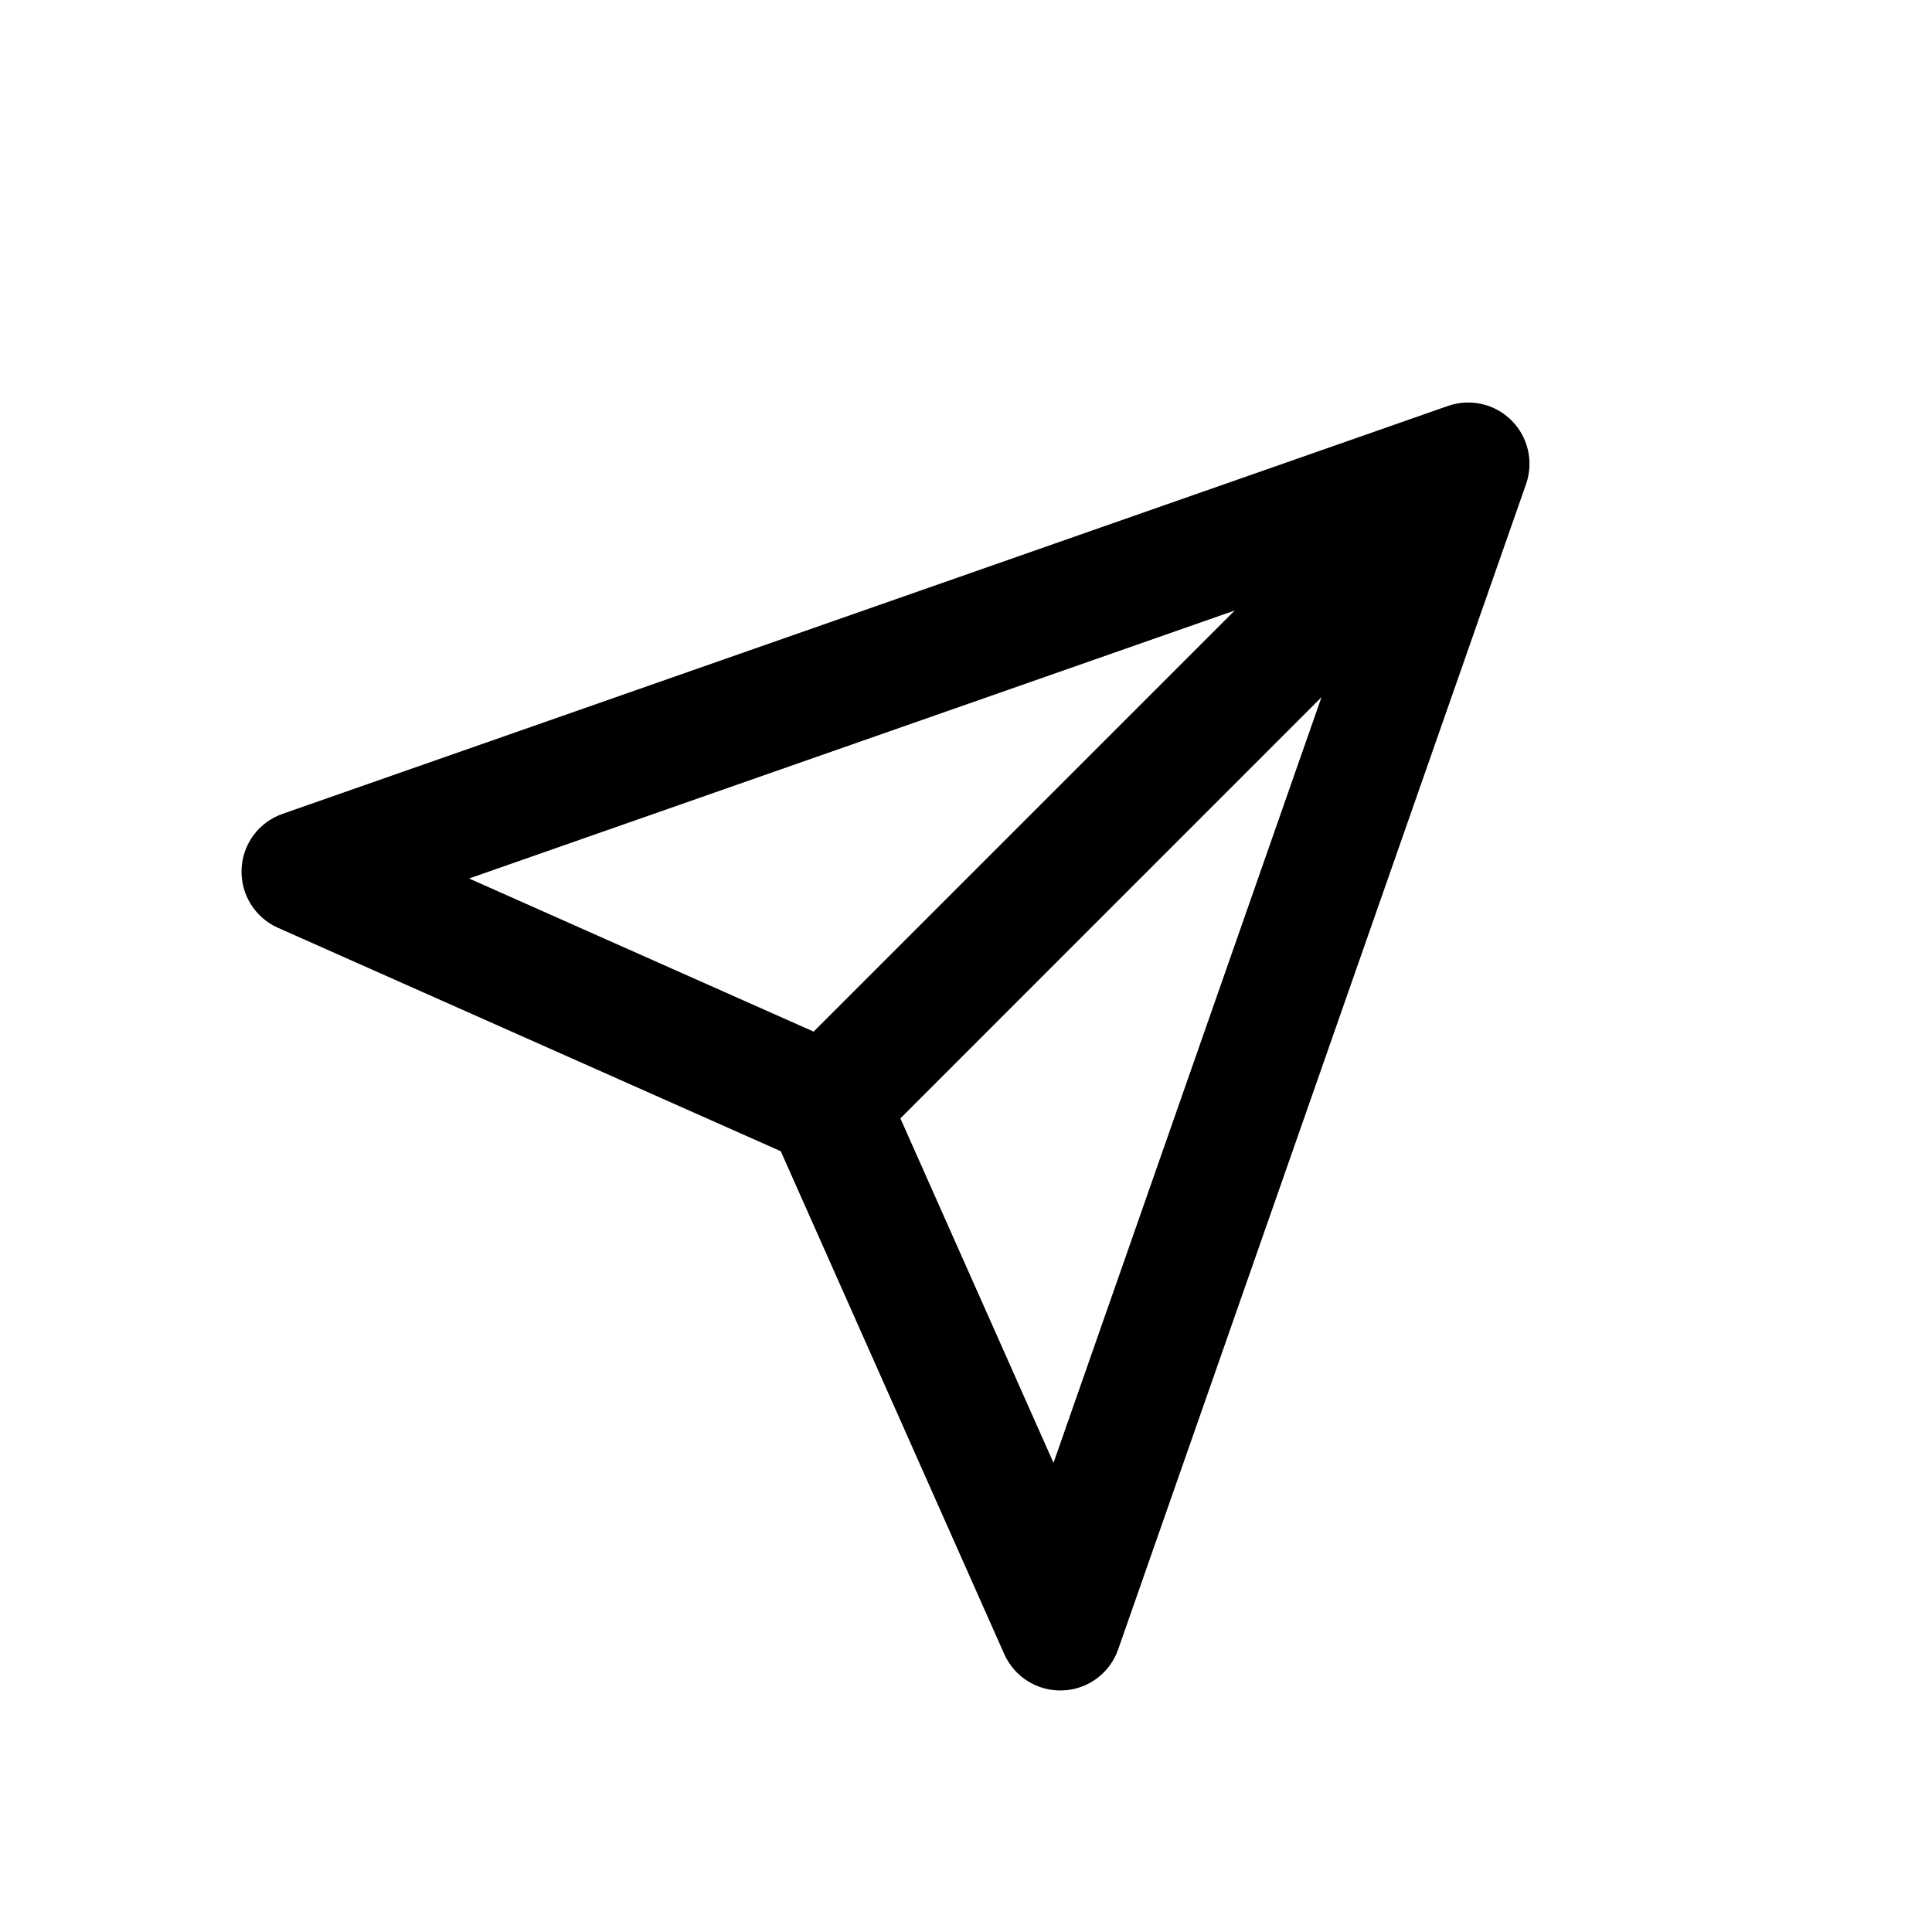 <svg width="24" height="24" viewBox="0 0 24 24" xmlns="http://www.w3.org/2000/svg">
<path fill-rule="evenodd" clip-rule="evenodd" d="M18.777 5.223C18.984 5.43 19.054 5.737 18.957 6.014L13.89 20.49C13.787 20.785 13.515 20.987 13.203 20.999C12.89 21.012 12.602 20.833 12.475 20.547L9.699 14.301L3.452 11.525C3.167 11.398 2.988 11.11 3.001 10.797C3.013 10.485 3.215 10.213 3.51 10.11L17.986 5.043C18.263 4.946 18.57 5.016 18.777 5.223ZM11.185 13.893L13.087 18.172L16.416 8.661L11.185 13.893ZM15.338 7.584L5.827 10.913L10.107 12.815L15.338 7.584Z" />
</svg>
